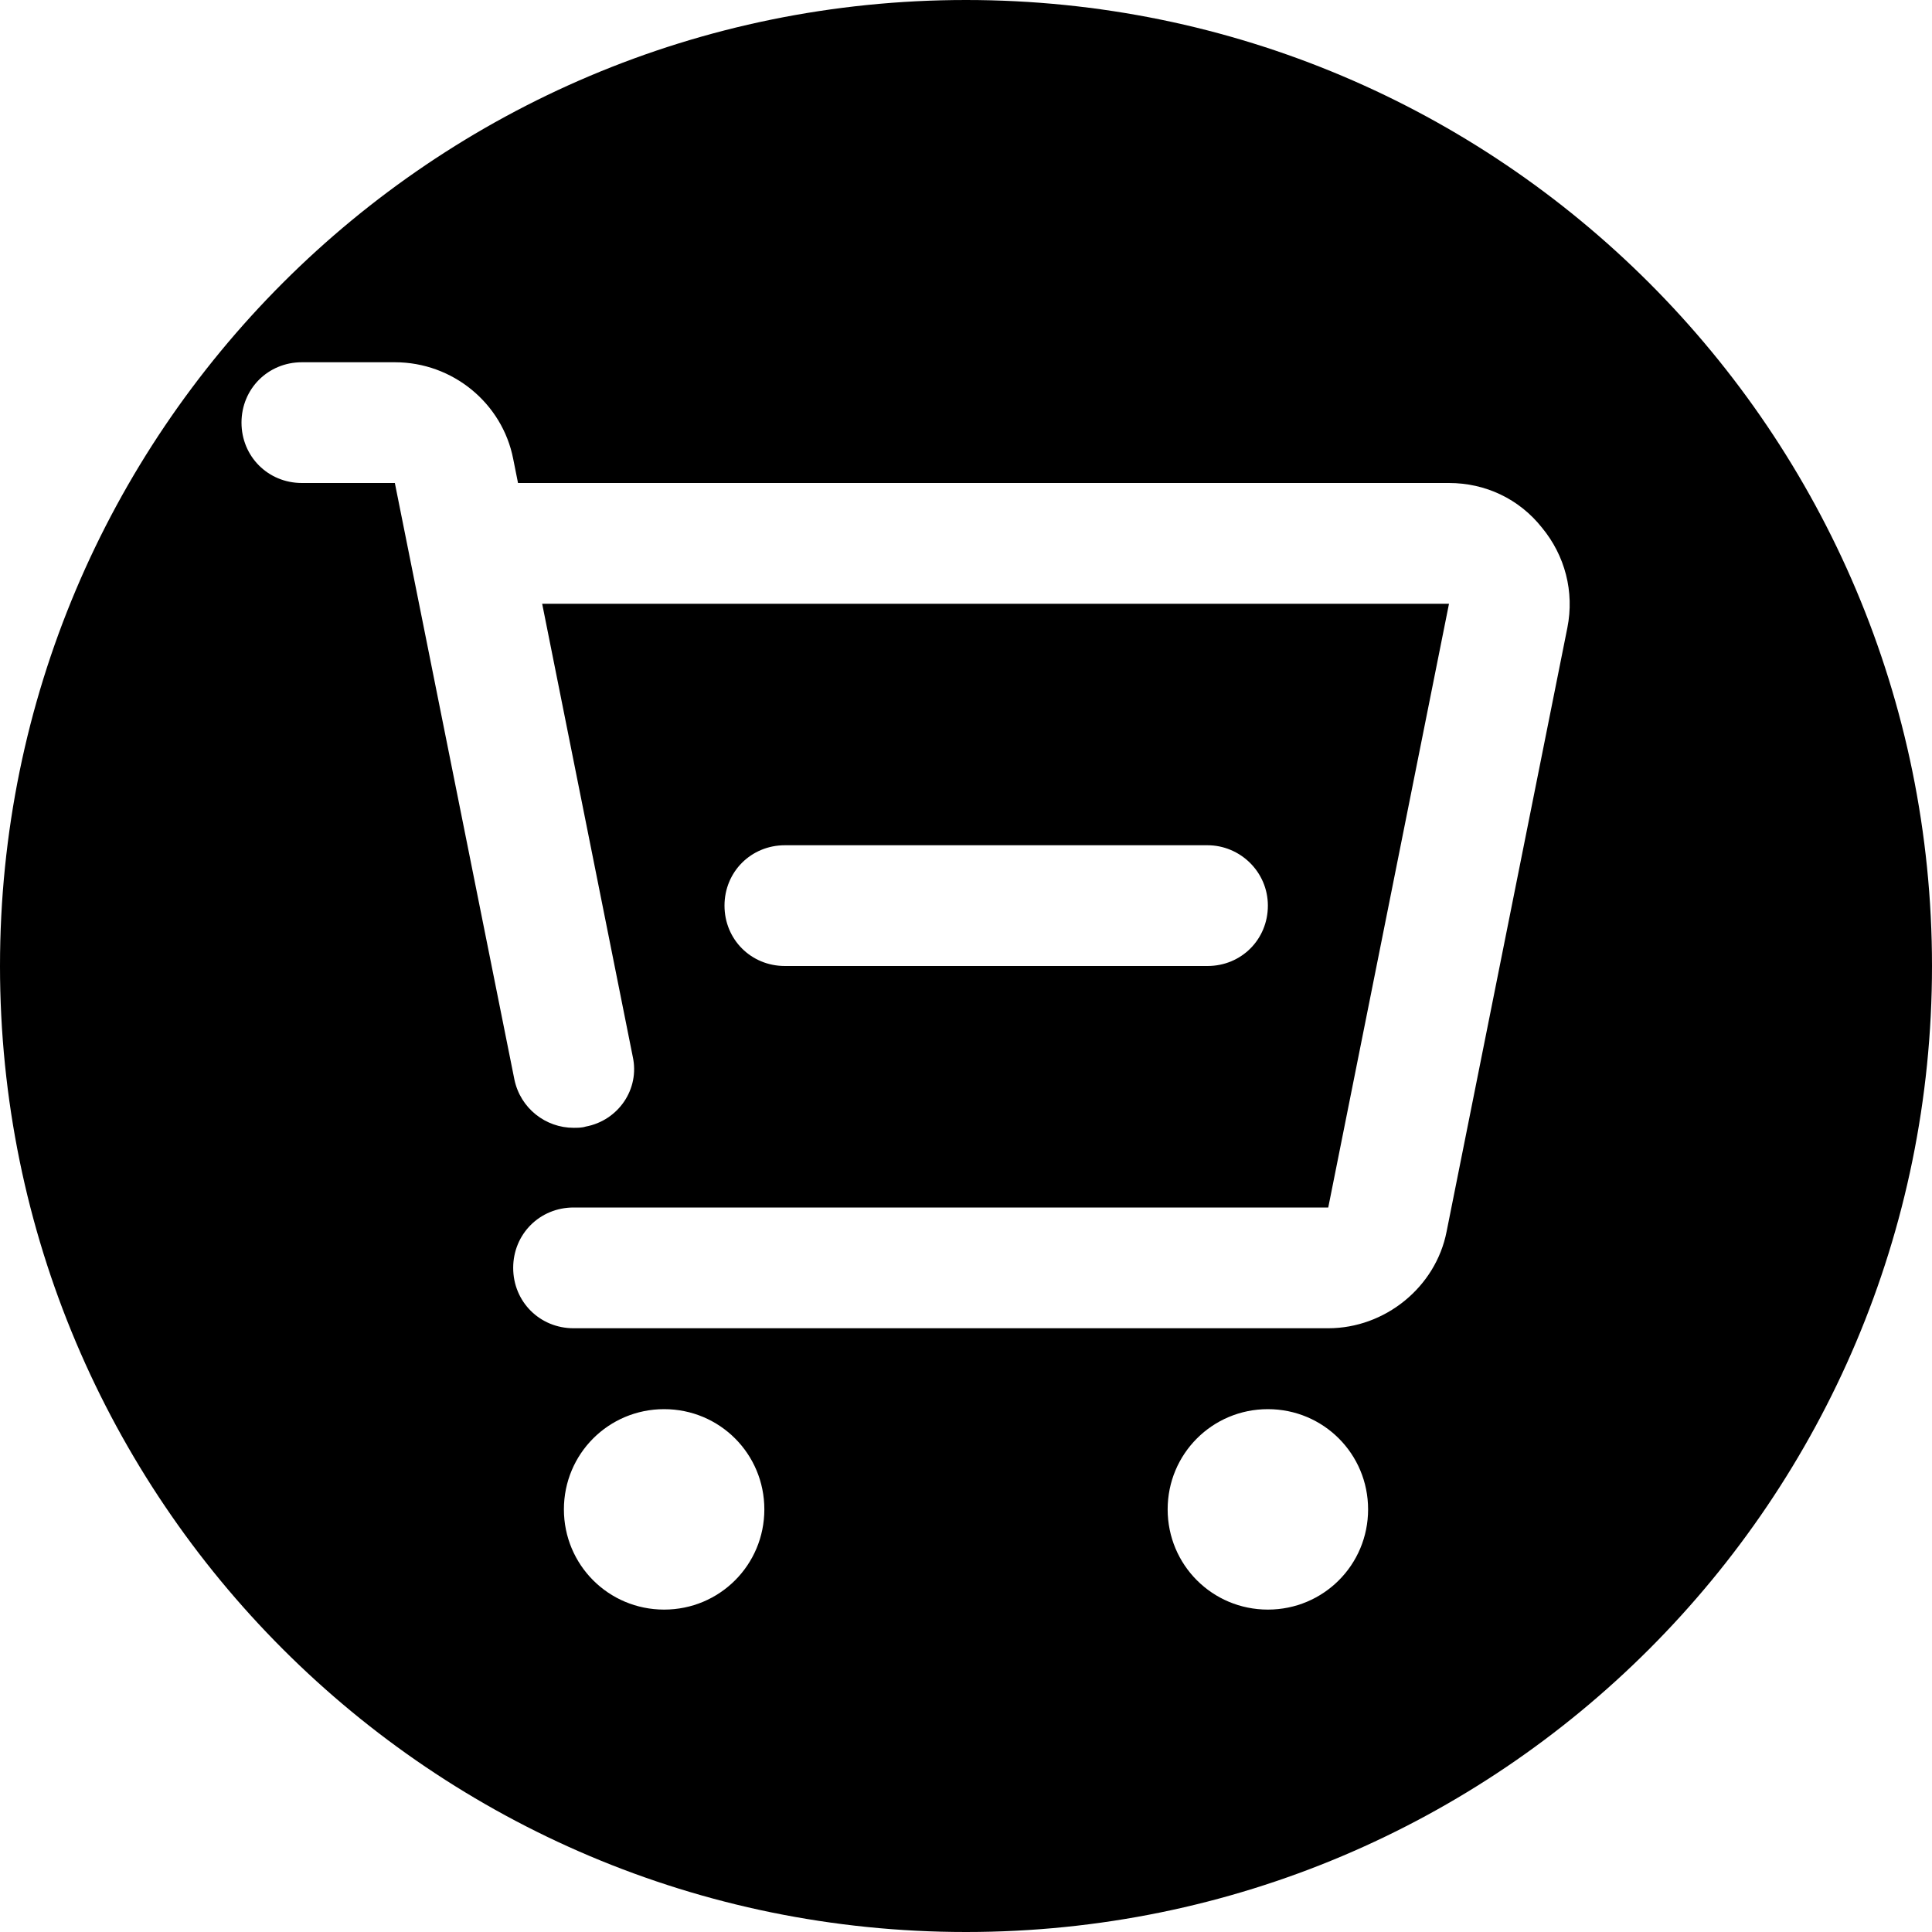 <svg viewBox="0 0 16 16" xmlns="http://www.w3.org/2000/svg"><path d="M8 0C3.58 0 0 3.58 0 8C0 12.42 3.58 16 8 16C12.42 16 16 12.42 16 8C16 3.58 12.42 0 8 0ZM5.5 13.33C5.04 13.33 4.67 12.96 4.67 12.5C4.67 12.04 5.04 11.67 5.5 11.67C5.96 11.67 6.33 12.04 6.33 12.5C6.33 12.96 5.96 13.33 5.5 13.33ZM10.5 13.33C10.04 13.33 9.67 12.96 9.67 12.5C9.67 12.04 10.04 11.67 10.5 11.67C10.96 11.67 11.33 12.04 11.33 12.5C11.33 12.96 10.96 13.33 10.5 13.33ZM11.98 10.2C11.89 10.66 11.47 11 11 11H4.75C4.47 11 4.25 10.78 4.25 10.5C4.25 10.22 4.47 10 4.75 10H11L12 5H4.49L5.24 8.75C5.3 9.02 5.12 9.28 4.85 9.33C4.82 9.34 4.78 9.34 4.75 9.34C4.52 9.34 4.31 9.18 4.26 8.94L3.27 4H2.5C2.22 4 2 3.78 2 3.5C2 3.22 2.22 3 2.5 3H3.27C3.75 3 4.16 3.34 4.25 3.8L4.29 4H12C12.3 4 12.58 4.13 12.77 4.37C12.96 4.6 13.04 4.9 12.98 5.2L11.98 10.2ZM6 7.5C6 7.22 6.22 7 6.5 7H10C10.27 7 10.5 7.22 10.5 7.5C10.5 7.78 10.28 8 10 8H6.5C6.22 8 6 7.78 6 7.5Z"/></svg>